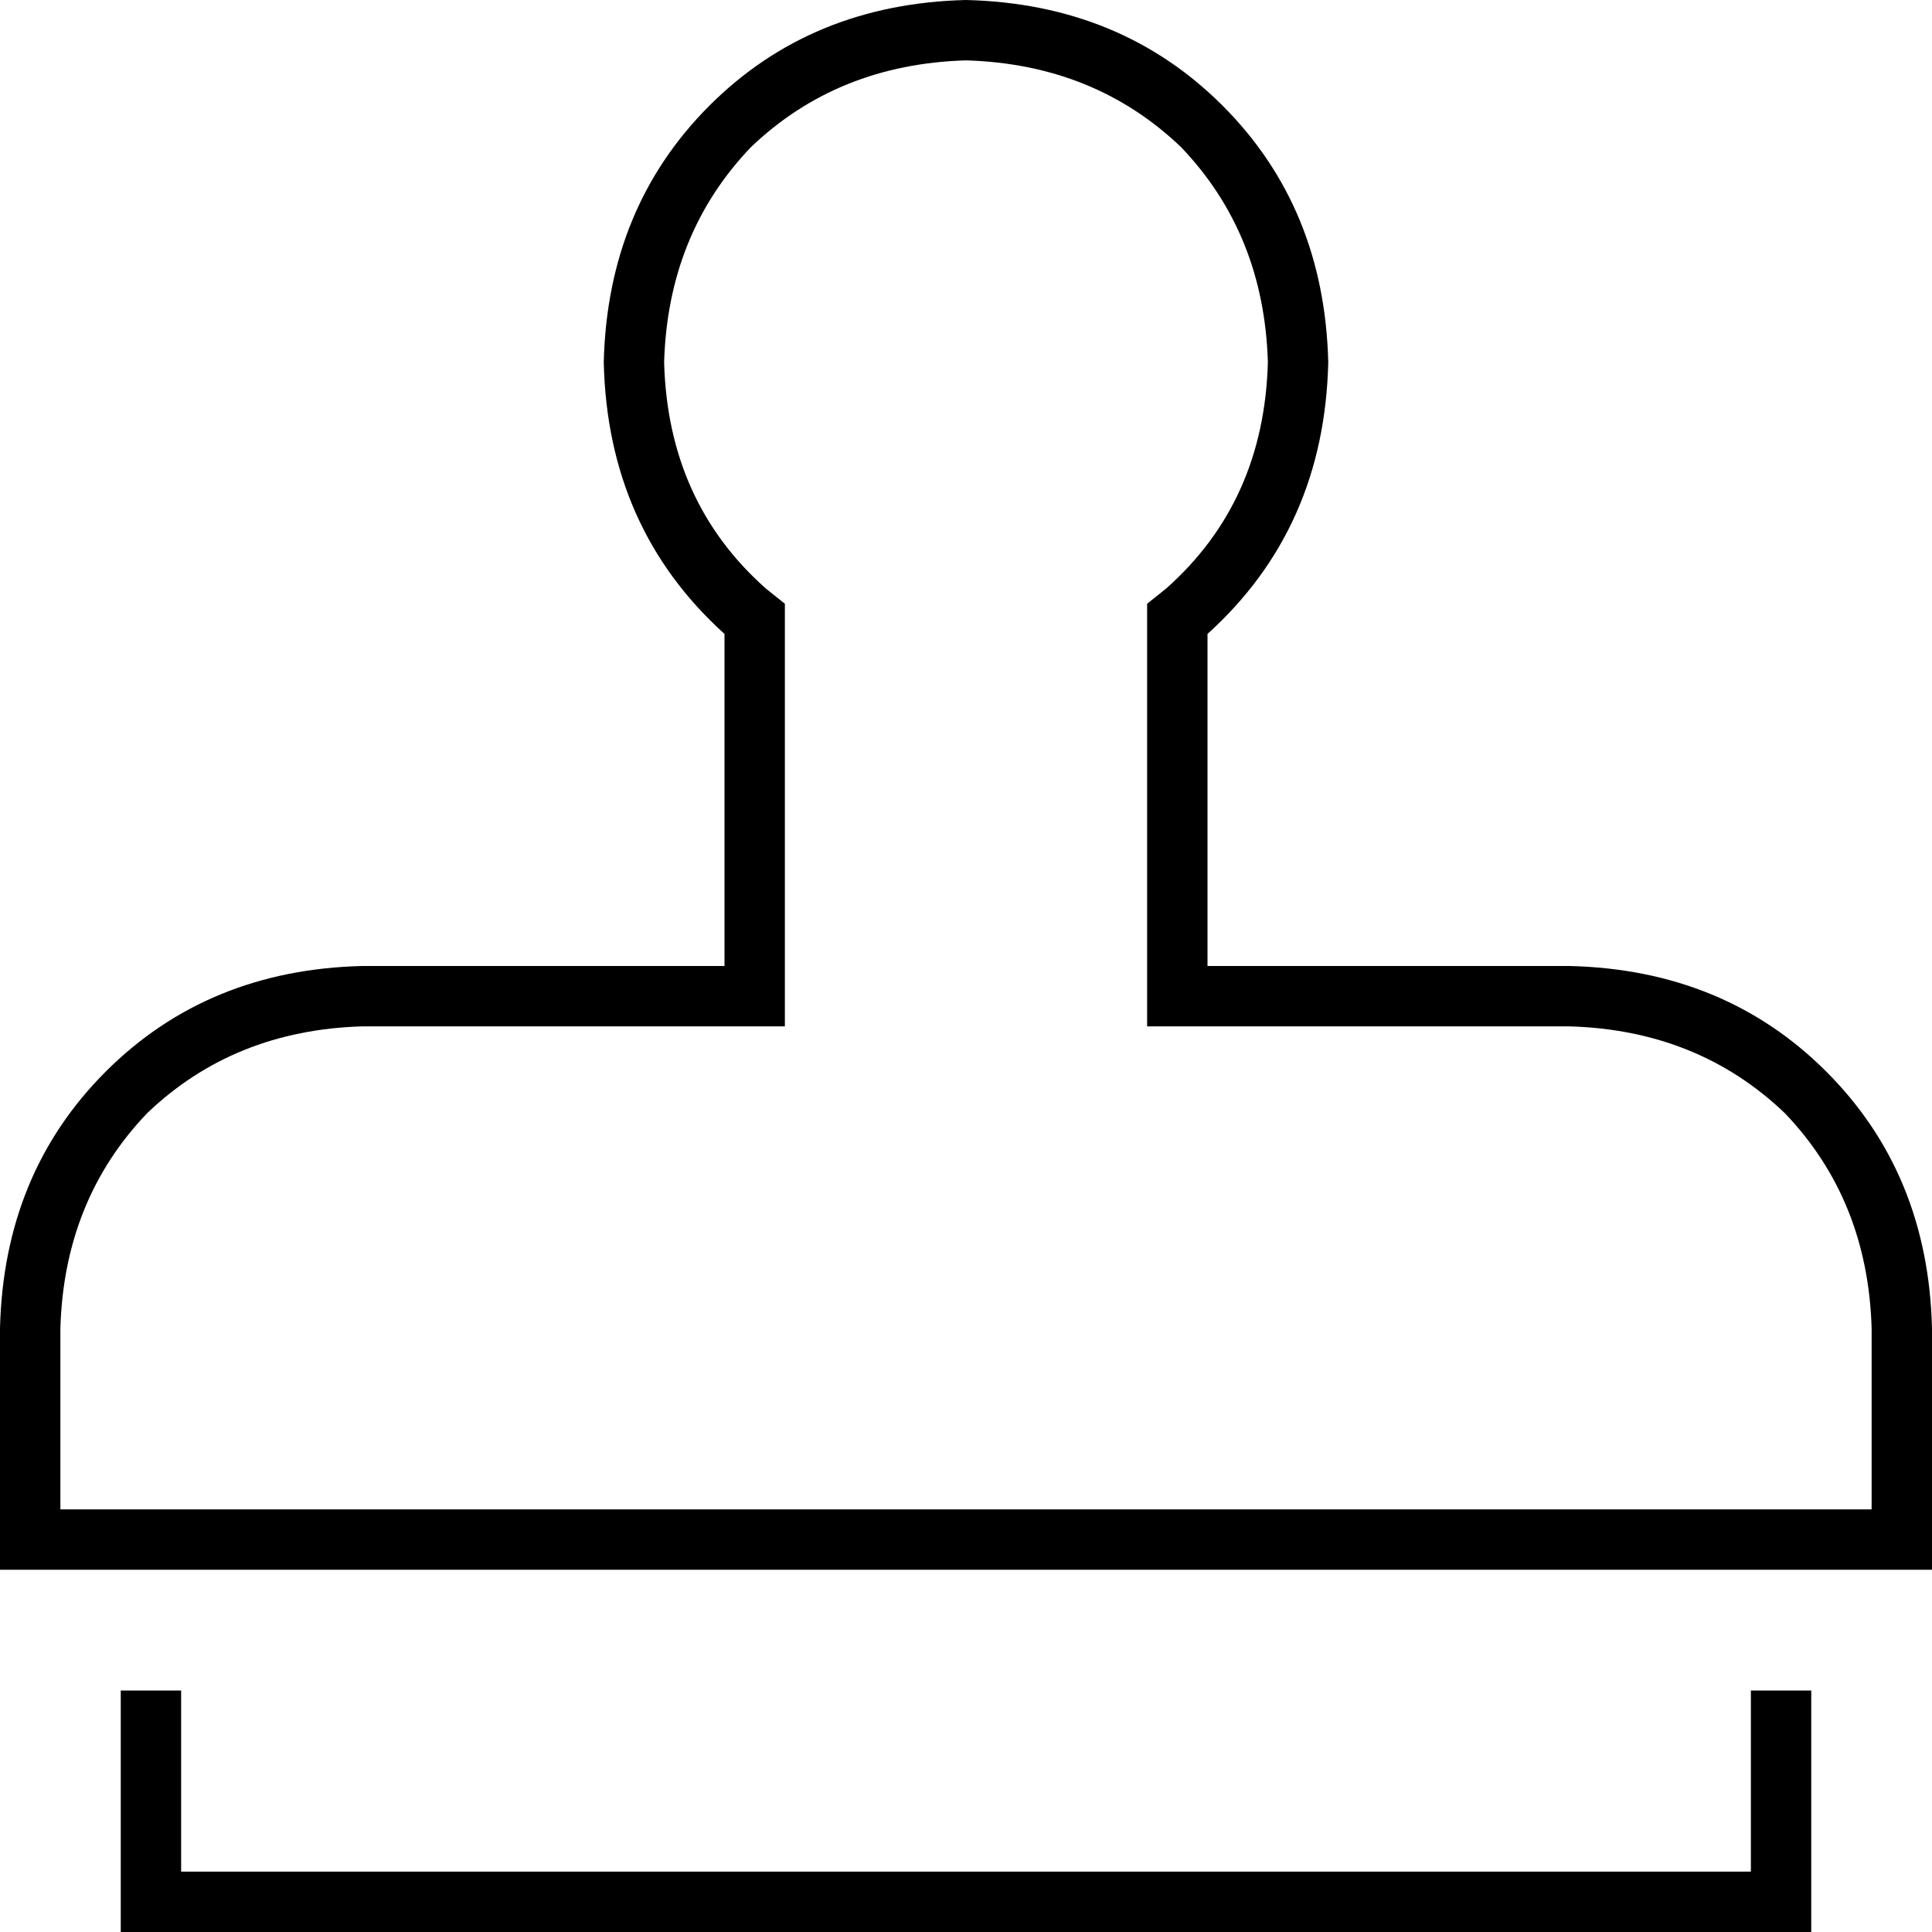 <svg xmlns="http://www.w3.org/2000/svg" viewBox="0 0 512 512">
  <path d="M 309 156 L 304 160 L 309 156 L 304 160 L 304 168 L 304 168 L 304 256 L 304 256 L 304 272 L 304 272 L 320 272 L 416 272 Q 450 273 473 295 Q 495 318 496 352 L 496 400 L 496 400 L 16 400 L 16 400 L 16 352 L 16 352 Q 17 318 39 295 Q 62 273 96 272 L 192 272 L 208 272 L 208 256 L 208 256 L 208 168 L 208 168 L 208 160 L 208 160 L 203 156 L 203 156 Q 177 133 176 96 Q 177 62 199 39 Q 222 17 256 16 Q 290 17 313 39 Q 335 62 336 96 Q 335 133 309 156 L 309 156 Z M 512 416 L 512 400 L 512 416 L 512 400 L 512 352 L 512 352 Q 511 311 484 284 Q 457 257 416 256 L 336 256 L 320 256 L 320 240 L 320 240 L 320 168 L 320 168 Q 351 140 352 96 Q 351 55 324 28 Q 297 1 256 0 Q 215 1 188 28 Q 161 55 160 96 Q 161 140 192 168 L 192 240 L 192 240 L 192 256 L 192 256 L 176 256 L 96 256 Q 55 257 28 284 Q 1 311 0 352 L 0 400 L 0 400 L 0 416 L 0 416 L 16 416 L 512 416 Z M 48 456 L 48 448 L 48 456 L 48 448 L 32 448 L 32 448 L 32 456 L 32 456 L 32 504 L 32 504 L 32 512 L 32 512 L 40 512 L 480 512 L 480 504 L 480 504 L 480 456 L 480 456 L 480 448 L 480 448 L 464 448 L 464 448 L 464 456 L 464 456 L 464 496 L 464 496 L 48 496 L 48 496 L 48 456 L 48 456 Z" />
</svg>